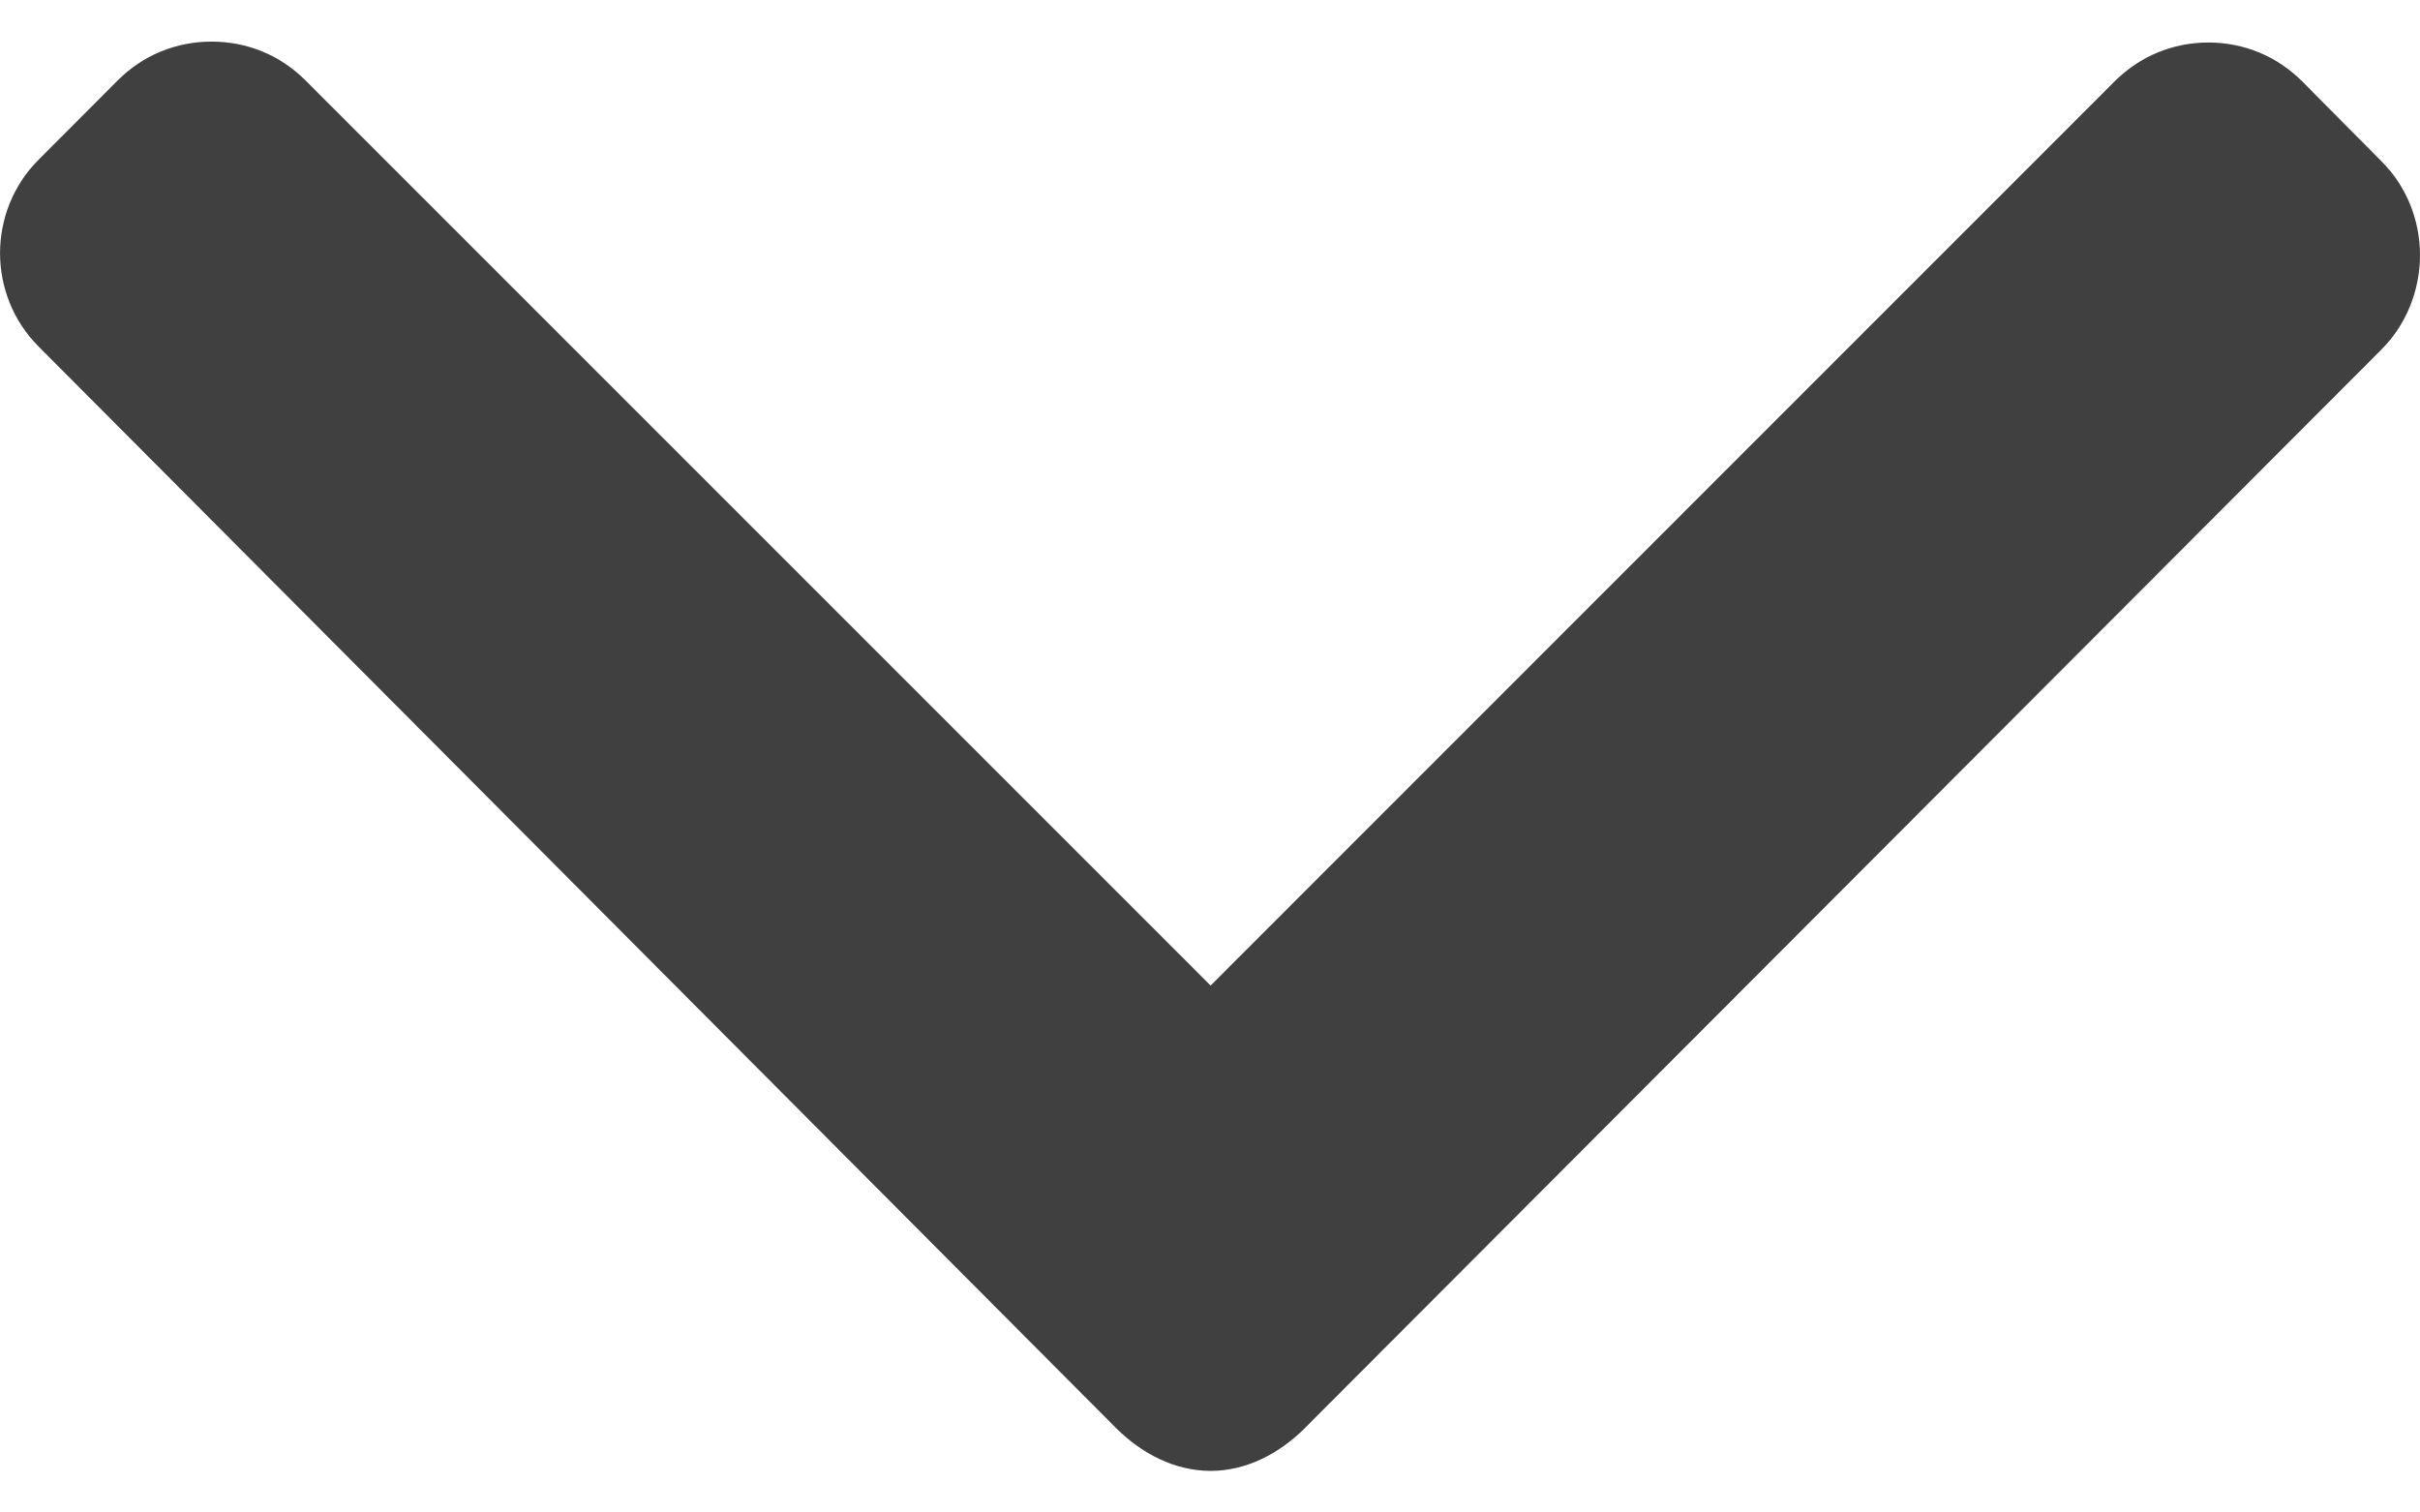 <svg width="16" height="10" viewBox="0 0 16 10" fill="none" xmlns="http://www.w3.org/2000/svg">
<path d="M15.744 1.065L15.22 0.537C15.055 0.372 14.836 0.281 14.601 0.281C14.367 0.281 14.147 0.372 13.982 0.537L8.004 6.516L2.018 0.53C1.853 0.365 1.634 0.275 1.399 0.275C1.165 0.275 0.945 0.365 0.78 0.53L0.256 1.055C-0.085 1.396 -0.085 1.951 0.256 2.292L7.382 9.445C7.547 9.609 7.767 9.725 8.003 9.725H8.006C8.24 9.725 8.46 9.609 8.624 9.445L15.744 2.312C15.909 2.147 16 1.921 16 1.687C16 1.452 15.909 1.229 15.744 1.065Z" fill="#404040"/>
</svg>
